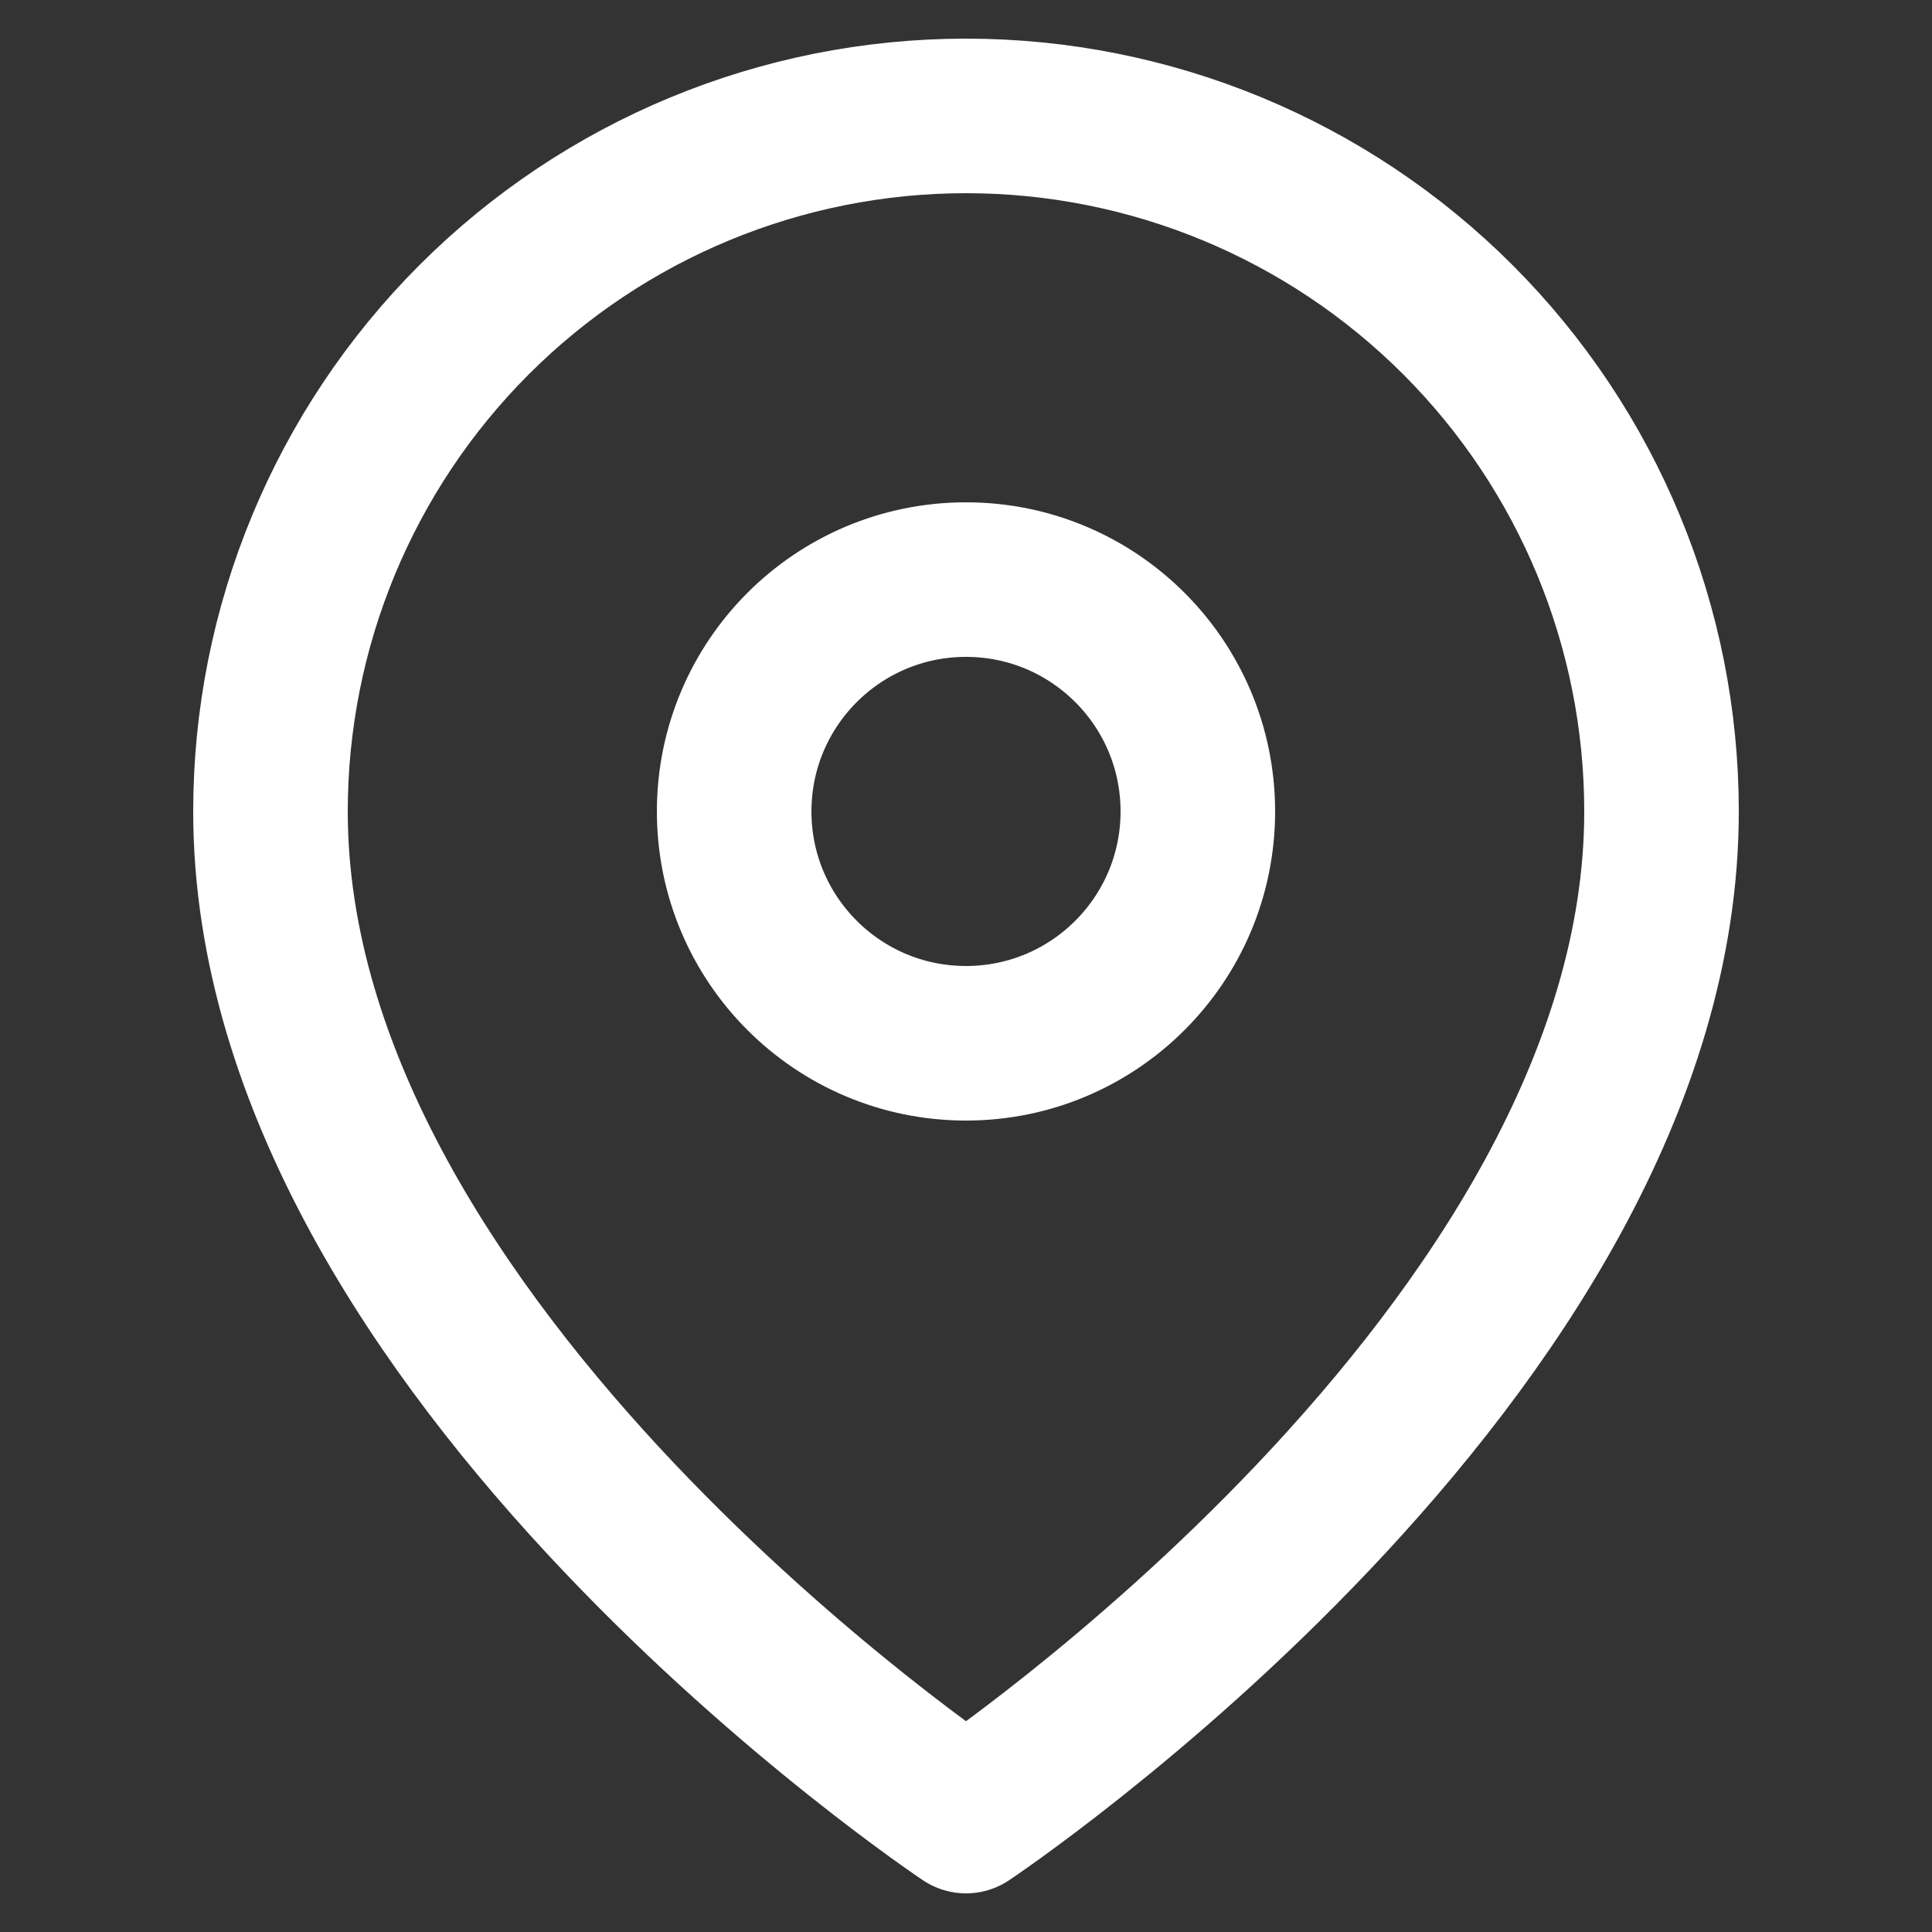 <svg width="25" height="25" viewBox="0 0 25 25" fill="none" xmlns="http://www.w3.org/2000/svg">
<rect x="0" y="0" width="25" height="25" fill="#333333" stroke="none"/>
<path d="M21.5 10.5C21.5 17.5 12.5 23.5 12.5 23.5C12.5 23.5 3.5 17.5 3.5 10.5C3.5 8.113 4.448 5.824 6.136 4.136C7.824 2.448 10.113 1.5 12.5 1.5C14.887 1.5 17.176 2.448 18.864 4.136C20.552 5.824 21.5 8.113 21.5 10.5Z" stroke="white" stroke-width="2" stroke-linecap="round" stroke-linejoin="round"/>
<path d="M12.5 13.5C14.157 13.5 15.5 12.157 15.5 10.5C15.5 8.843 14.157 7.5 12.5 7.5C10.843 7.5 9.5 8.843 9.5 10.5C9.5 12.157 10.843 13.5 12.5 13.5Z" stroke="white" stroke-width="2" stroke-linecap="round" stroke-linejoin="round"/>
</svg>
